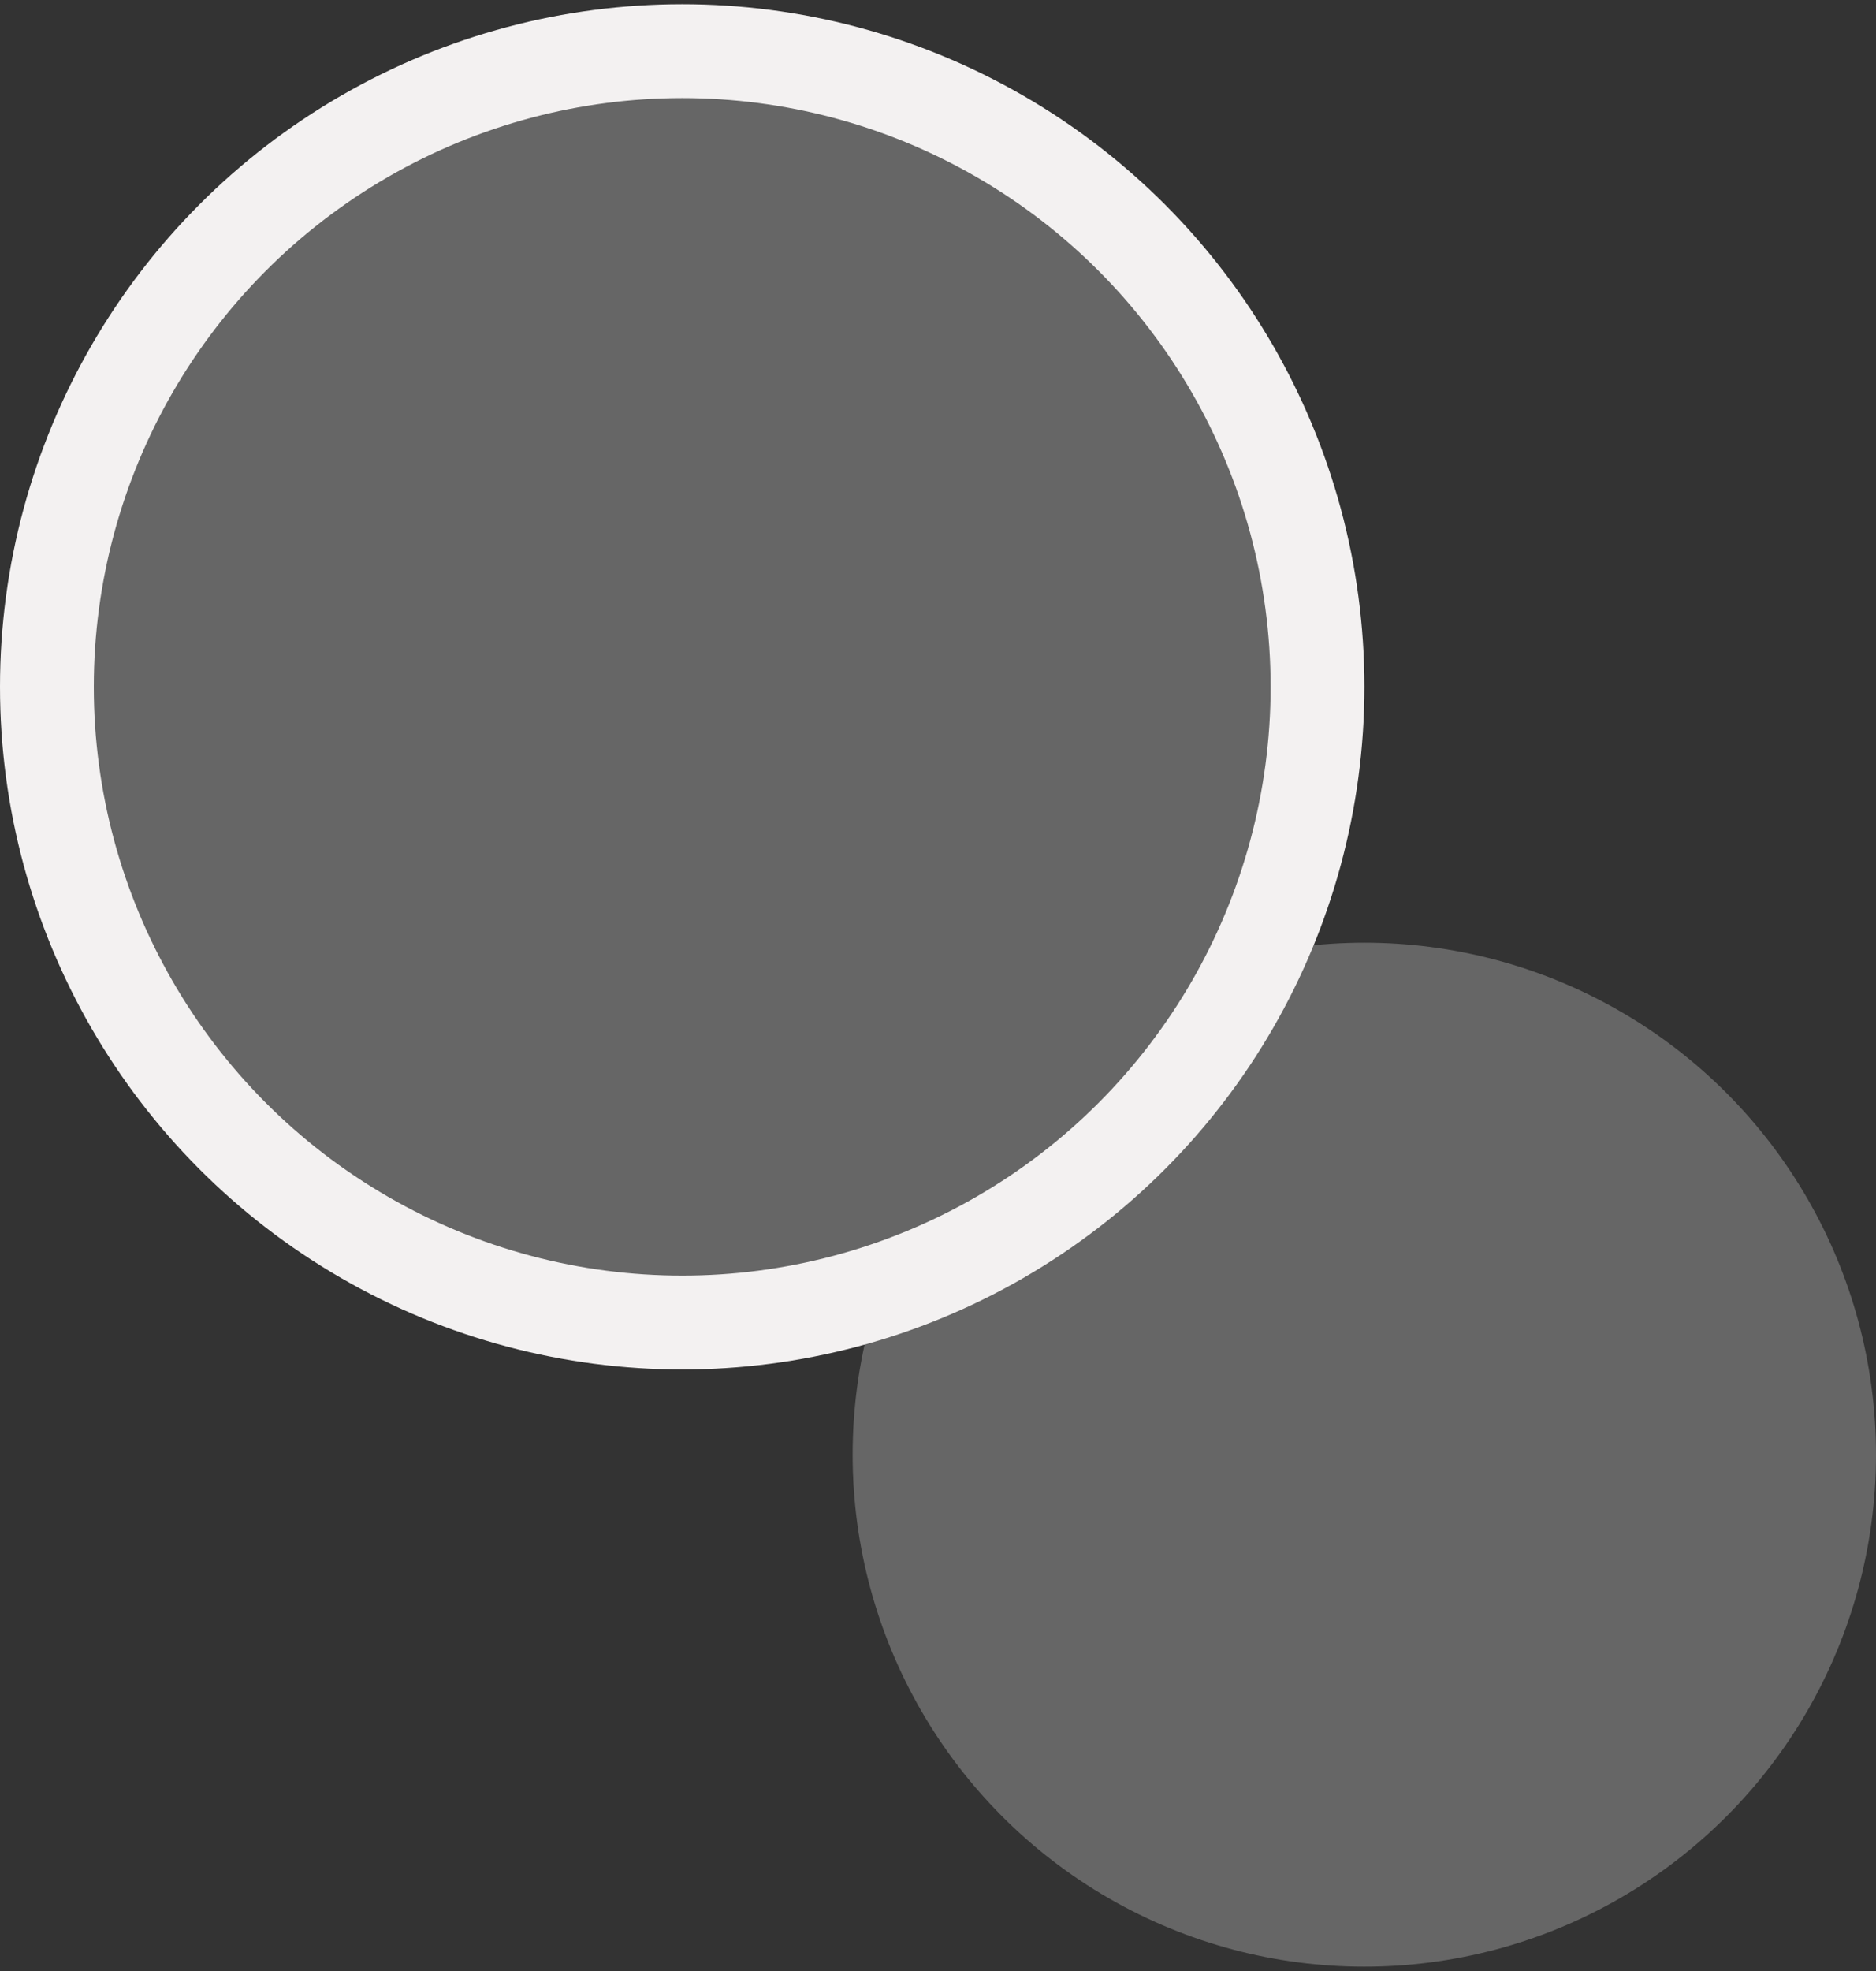 <svg width="20" height="21" viewBox="0 0 20 21" fill="none" xmlns="http://www.w3.org/2000/svg">
<rect x="0" y="0" width="20" height="21" fill="#333333" stroke="none"/>
<circle cx="14.545" cy="15.499" r="5.455" fill="#666666"/>
<circle cx="7.273" cy="7.318" r="6.773" fill="#666666" stroke="#F3F1F1"/>
</svg>
